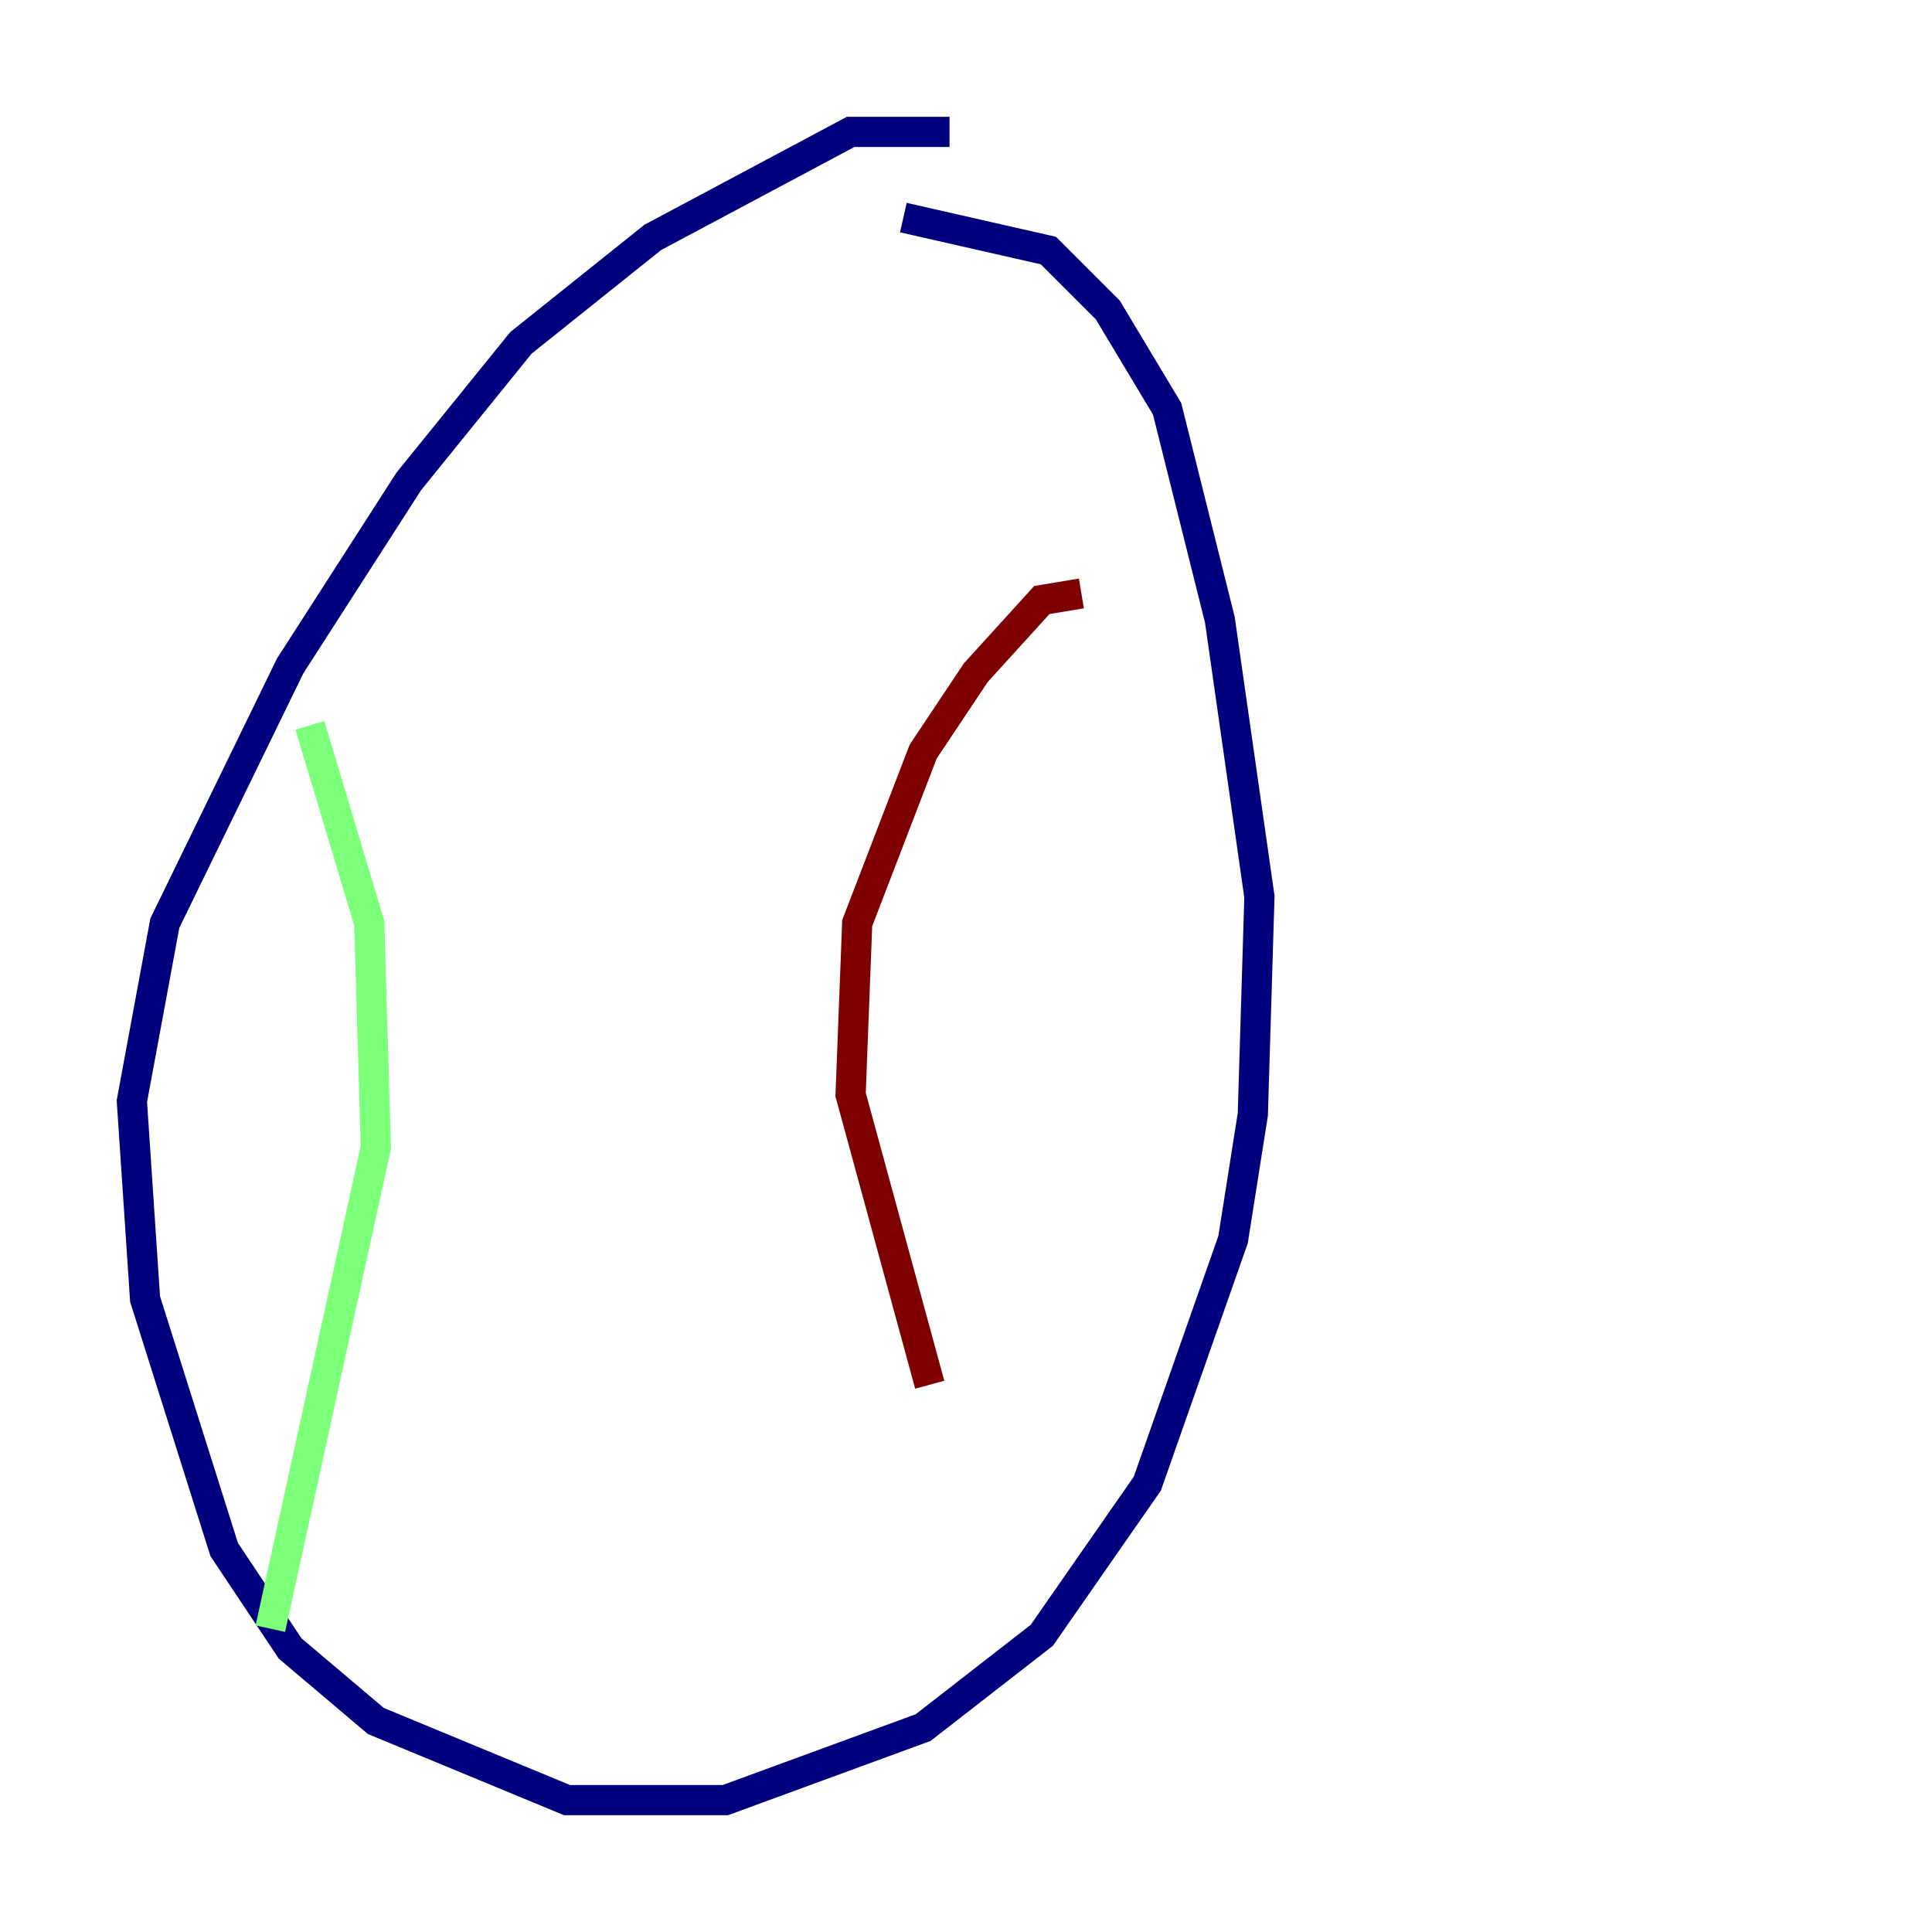 <?xml version="1.0" encoding="utf-8" ?>
<svg baseProfile="tiny" height="128" version="1.2" viewBox="0,0,128,128" width="128" xmlns="http://www.w3.org/2000/svg" xmlns:ev="http://www.w3.org/2001/xml-events" xmlns:xlink="http://www.w3.org/1999/xlink"><defs /><polyline fill="none" points="62.908,8.737 56.355,8.737 43.249,15.727 34.512,22.717 27.085,31.891 19.222,44.123 10.921,61.16 8.737,72.956 9.611,86.061 14.853,102.662 19.222,109.215 24.901,114.02 37.57,119.263 48.055,119.263 61.16,114.457 69.024,108.341 76.014,98.293 81.693,82.13 83.003,73.829 83.44,59.413 80.819,41.065 77.324,27.085 73.392,20.532 69.461,16.601 59.85,14.416" stroke="#00007f" stroke-width="2" /><polyline fill="none" points="20.532,48.055 24.464,61.16 24.901,76.014 17.911,107.904" stroke="#7cff79" stroke-width="2" /><polyline fill="none" points="71.645,39.317 69.024,39.754 64.655,44.56 61.16,49.802 56.792,61.16 56.355,72.519 61.597,91.741" stroke="#7f0000" stroke-width="2" /></svg>